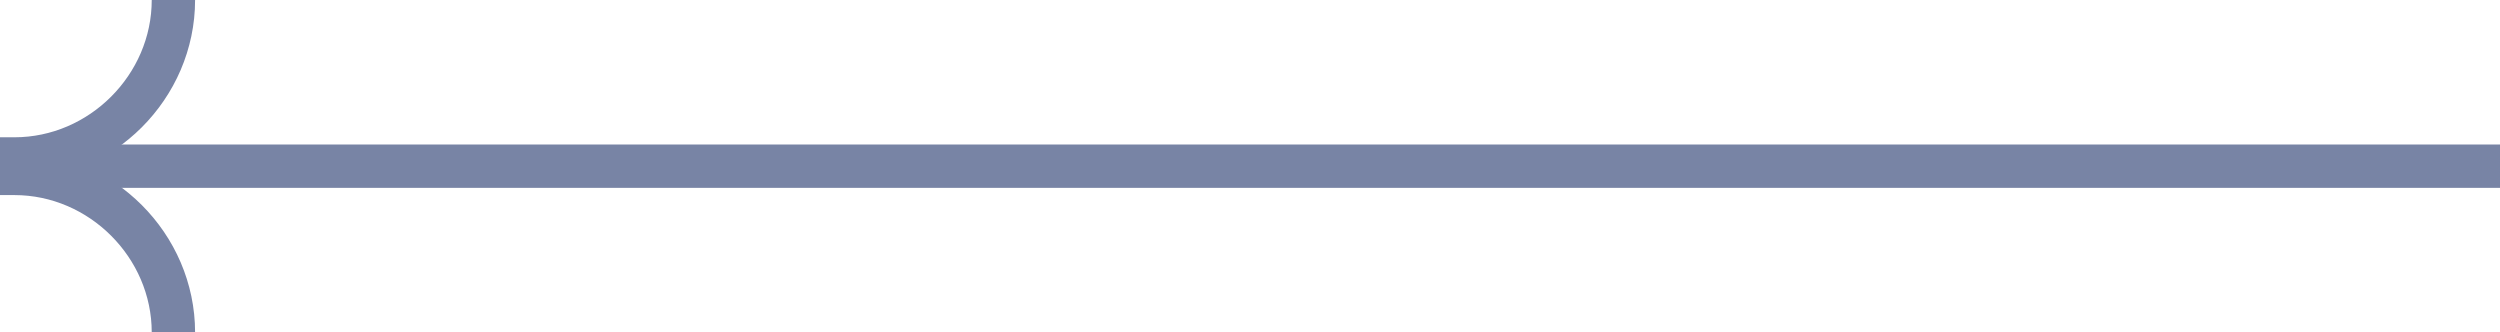 <svg xmlns="http://www.w3.org/2000/svg" width="173" height="23" fill="none"><path fill="#7884A5" d="M1 10h172v3H1z"/><path stroke="#7884A5" stroke-width="3" d="M12 0c0 6-5 11-11 11H0M12 23c0-6-5-11-11-11H0"/></svg>